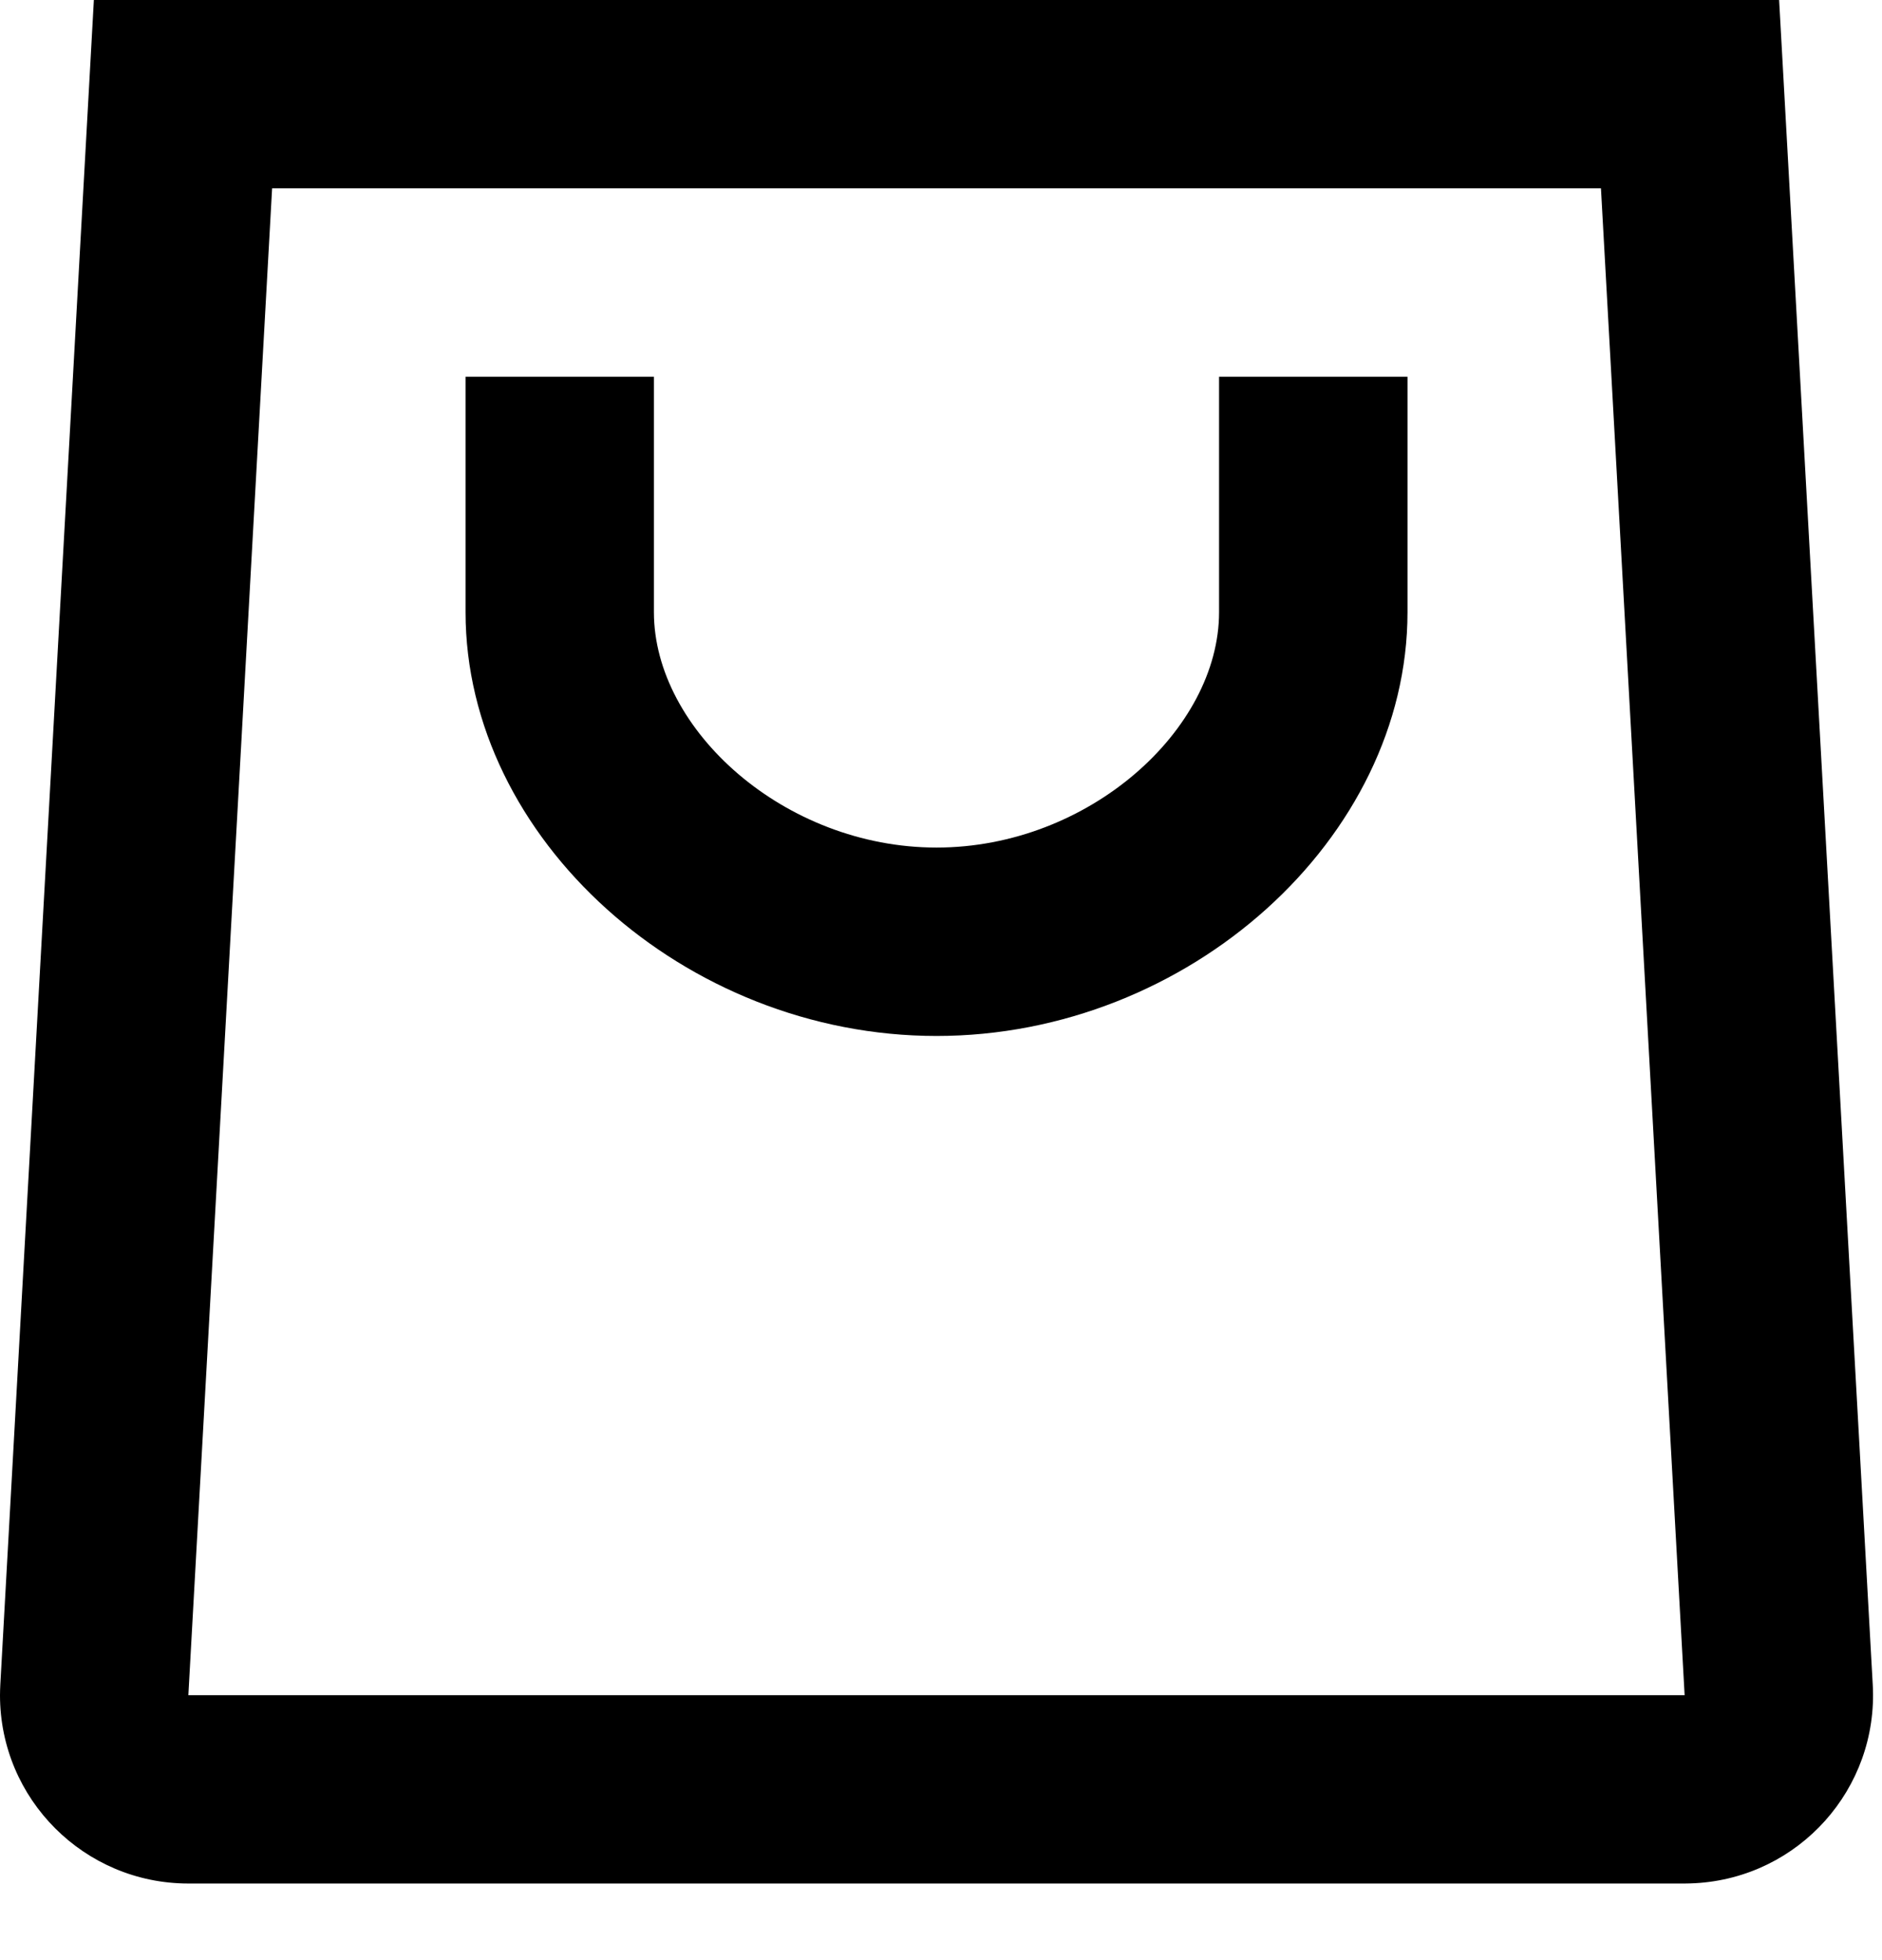 <svg width="24" height="25" viewBox="0 0 24 25" fill="none" xmlns="http://www.w3.org/2000/svg">
<path fill-rule="evenodd" clip-rule="evenodd" d="M22.688 0L23.882 21.487C23.956 22.812 22.942 23.946 21.617 24.019C21.55 24.022 21.55 24.022 21.484 24.023H21.484H21.483H2.402C1.076 24.023 0 22.947 0 21.621C0.001 21.554 0.001 21.554 0.004 21.487L1.197 0H22.688ZM3.47 2.402L2.402 21.621H21.483L20.416 2.402H3.47ZM8.339 4.805H5.937V7.808C5.937 10.691 8.728 13.213 11.943 13.213C15.158 13.213 17.949 10.691 17.949 7.808V4.805H15.546V7.808C15.546 9.307 13.883 10.81 11.943 10.81C10.003 10.81 8.339 9.307 8.339 7.808V4.805Z" fill="black"/>
</svg>
